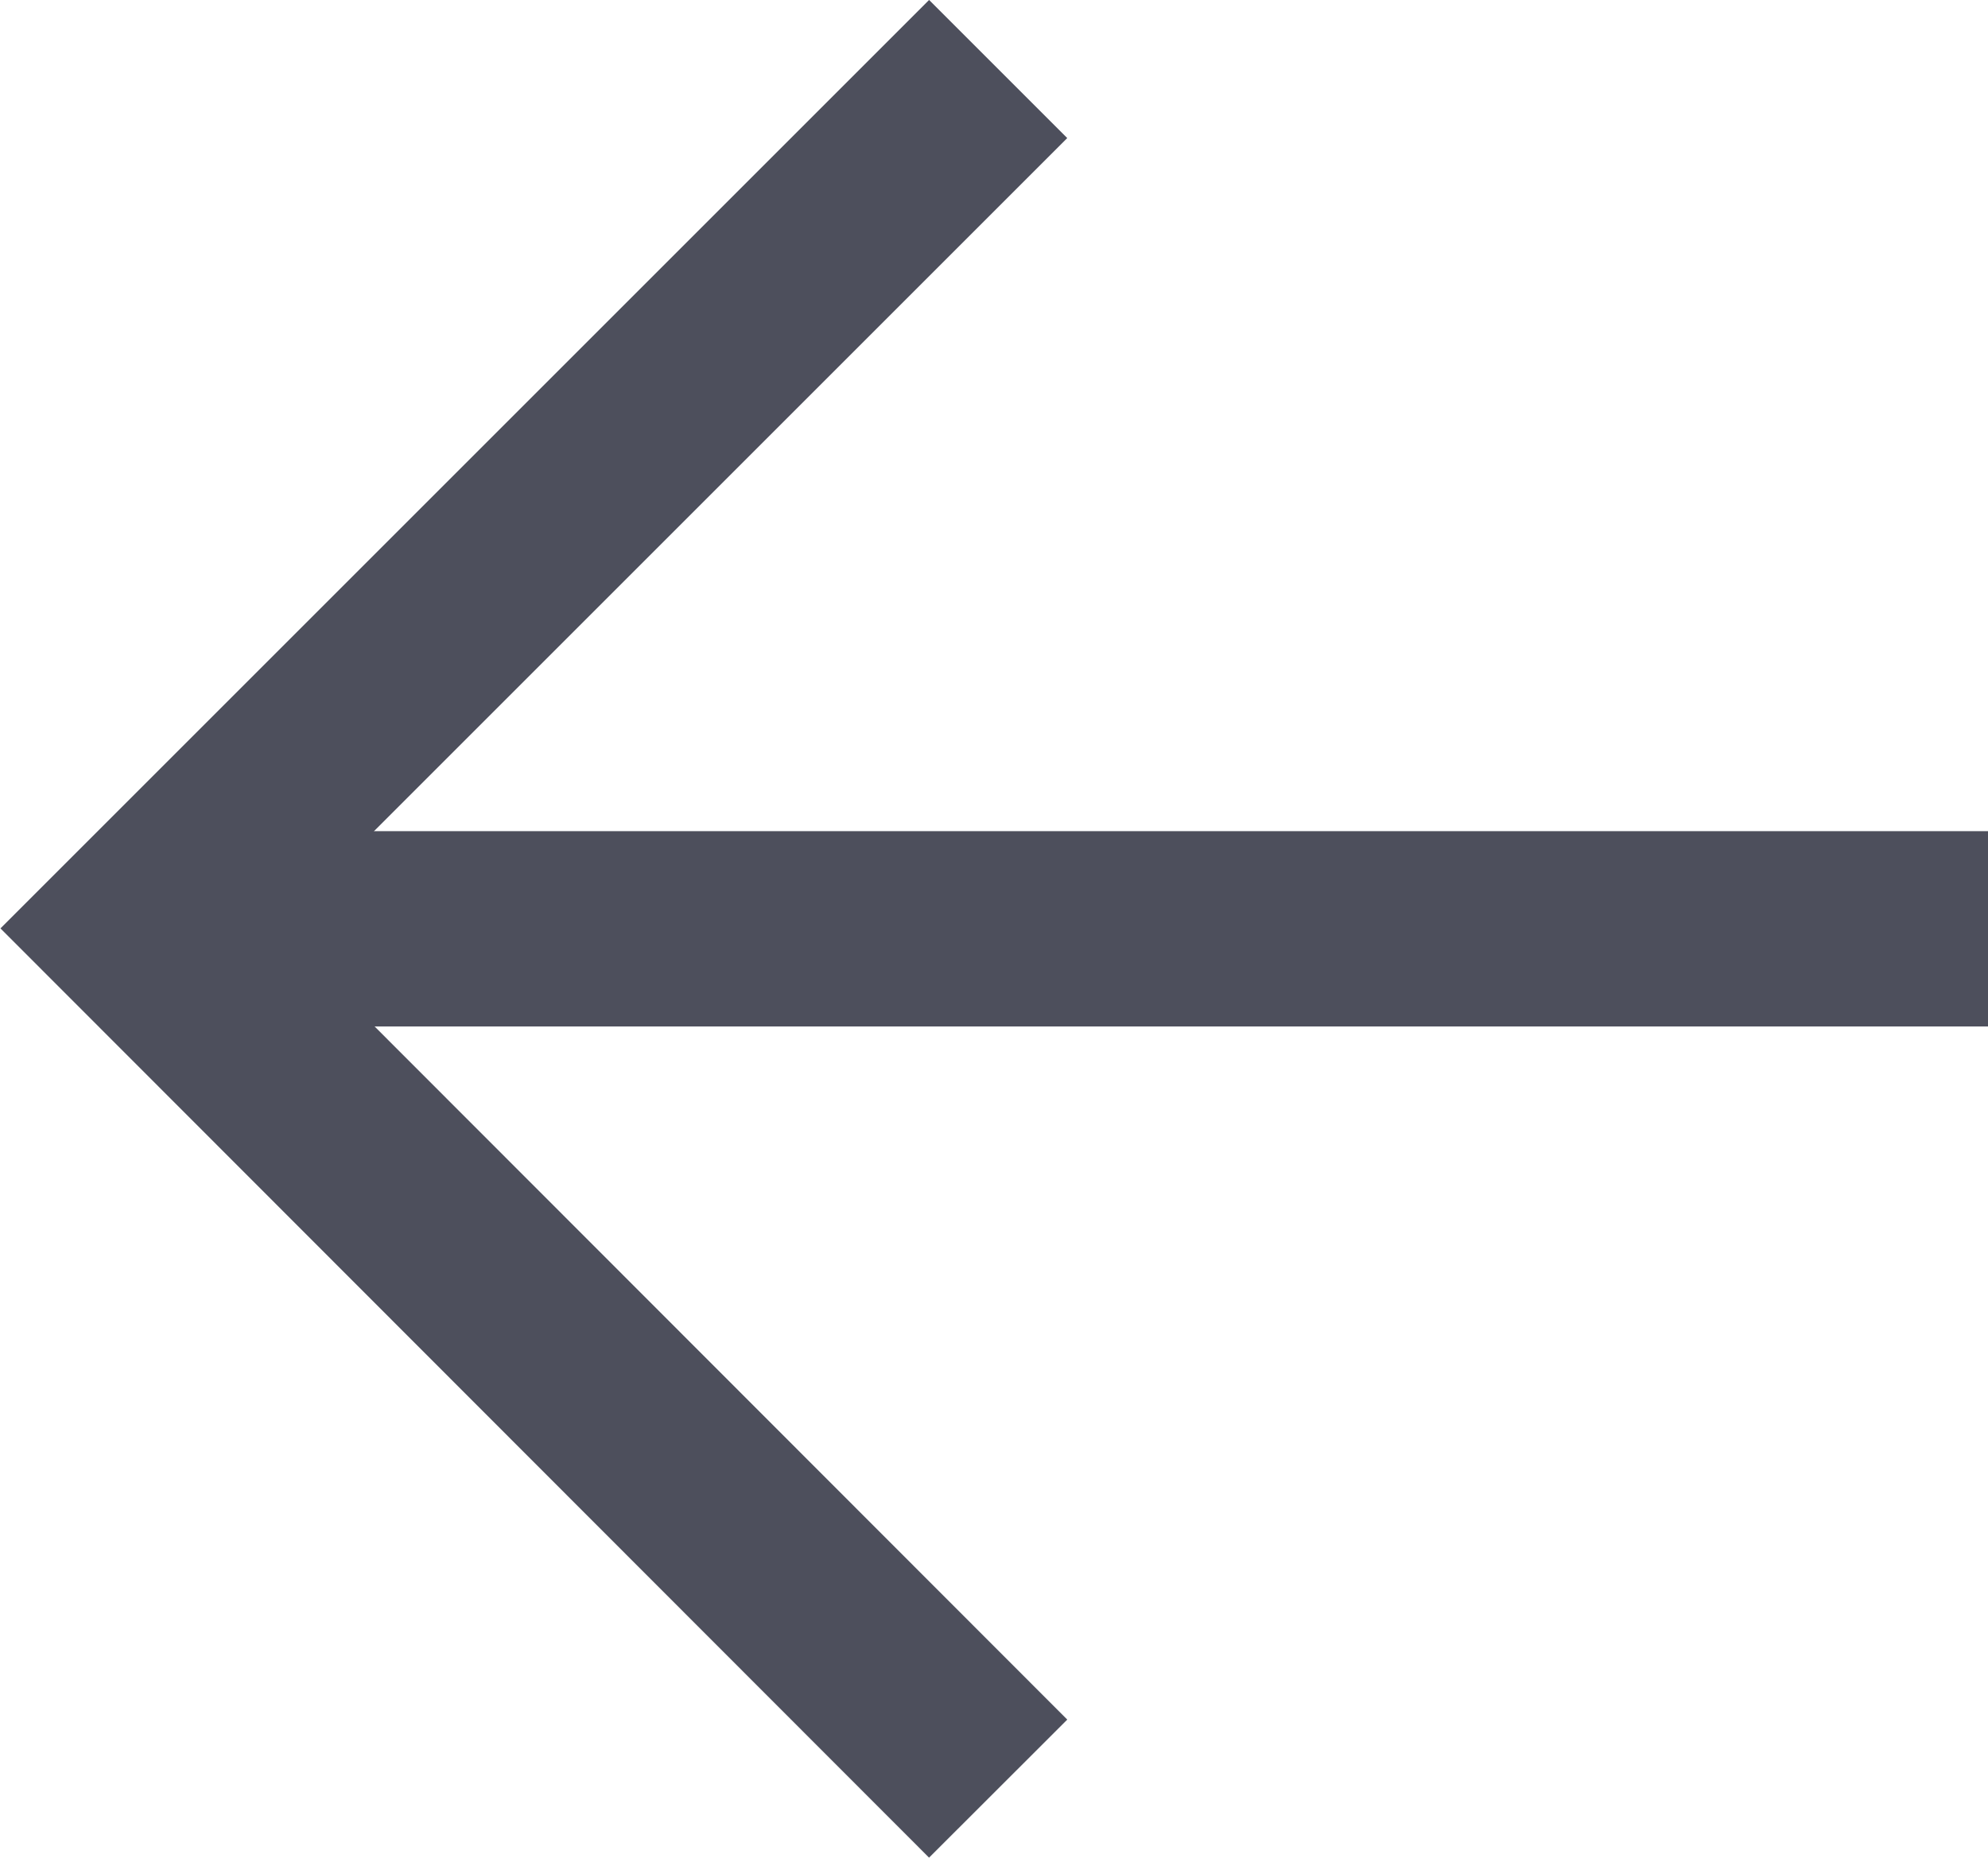 <svg xmlns="http://www.w3.org/2000/svg" width="15.264" height="14.267" viewBox="0 0 15.264 14.267">
  <g id="back-btn" transform="translate(-233.135 -86.693)">
    <path id="Path_2661" data-name="Path 2661" d="M13.206,0,6.6,6.6,0,0" transform="translate(240.799 87.223) rotate(90)" fill="none" stroke="#4d4f5c" stroke-width="1.5"/>
    <line id="Line_70" data-name="Line 70" x1="14.203" transform="translate(234.196 93.826)" fill="none" stroke="#4d4f5c" stroke-width="1.5"/>
  </g>
</svg>
